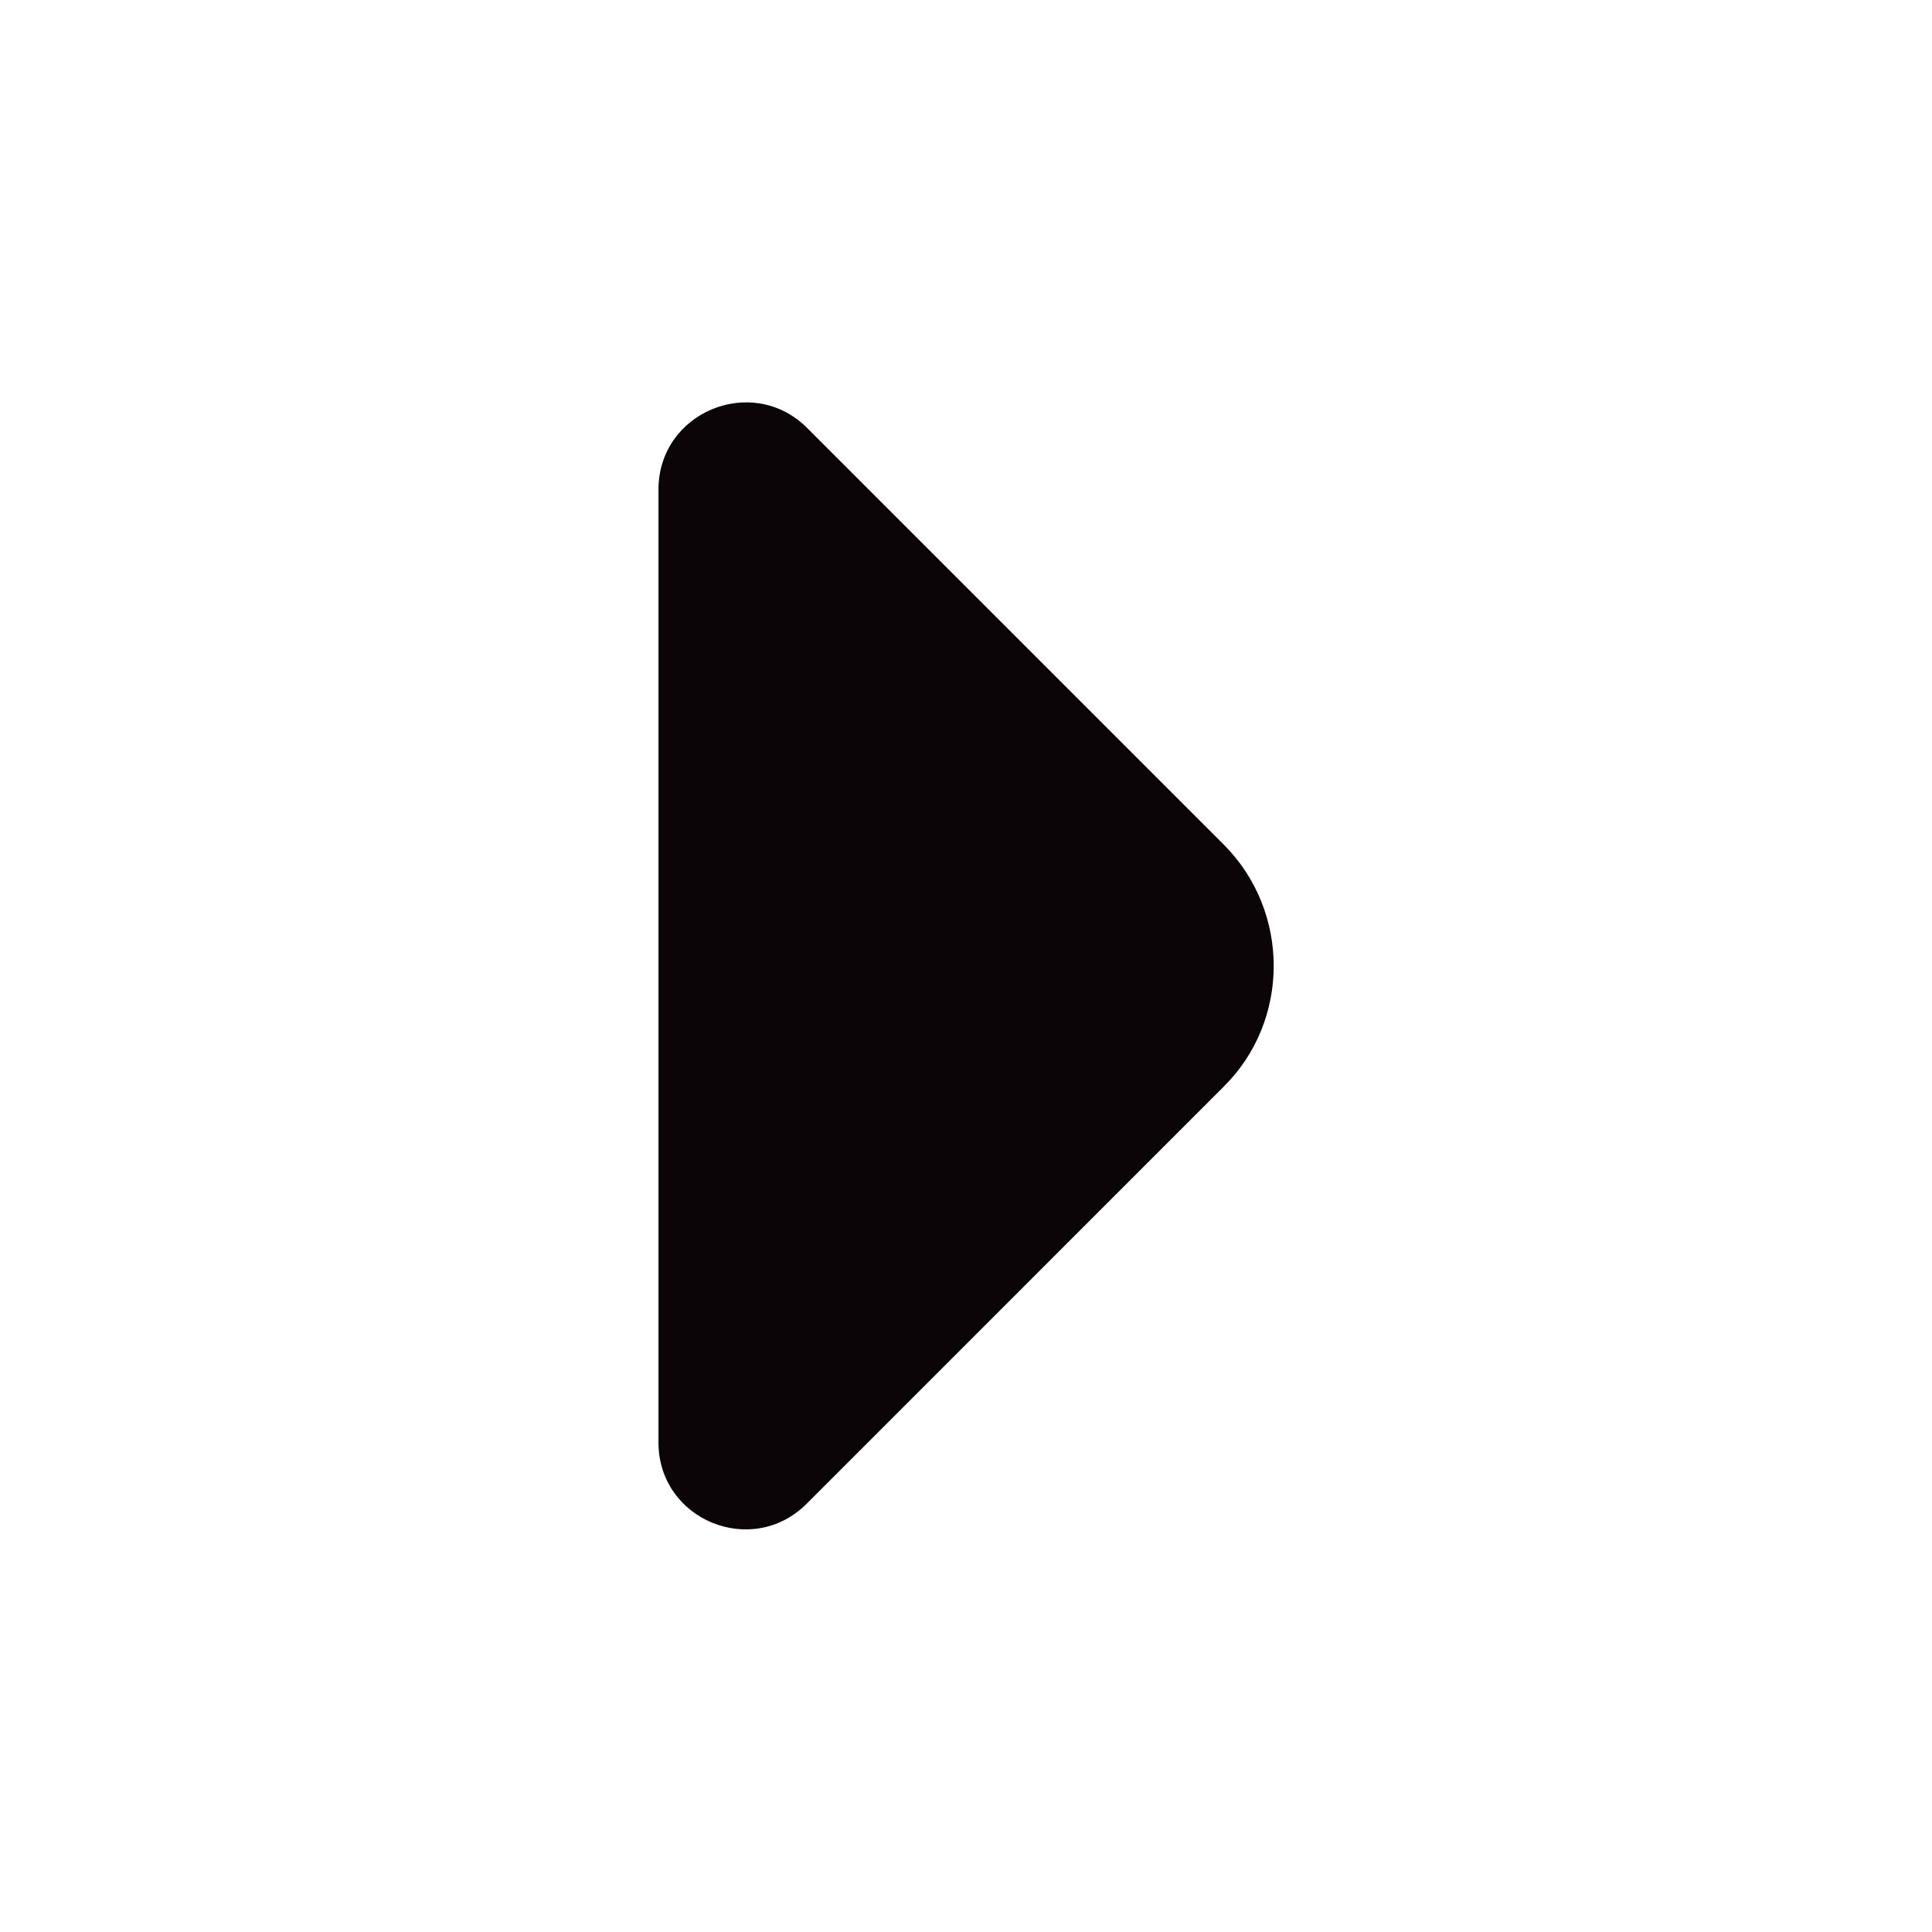 <svg width="35" height="35" viewBox="0 0 35 35" fill="none" xmlns="http://www.w3.org/2000/svg">
<path d="M22.167 15.298L19.294 12.425L14.613 7.744C13.621 6.767 11.929 7.467 11.929 8.867V17.952V26.133C11.929 27.533 13.621 28.233 14.613 27.242L22.167 19.687C23.377 18.492 23.377 16.508 22.167 15.298Z" fill="#0C0507"/>
</svg>
